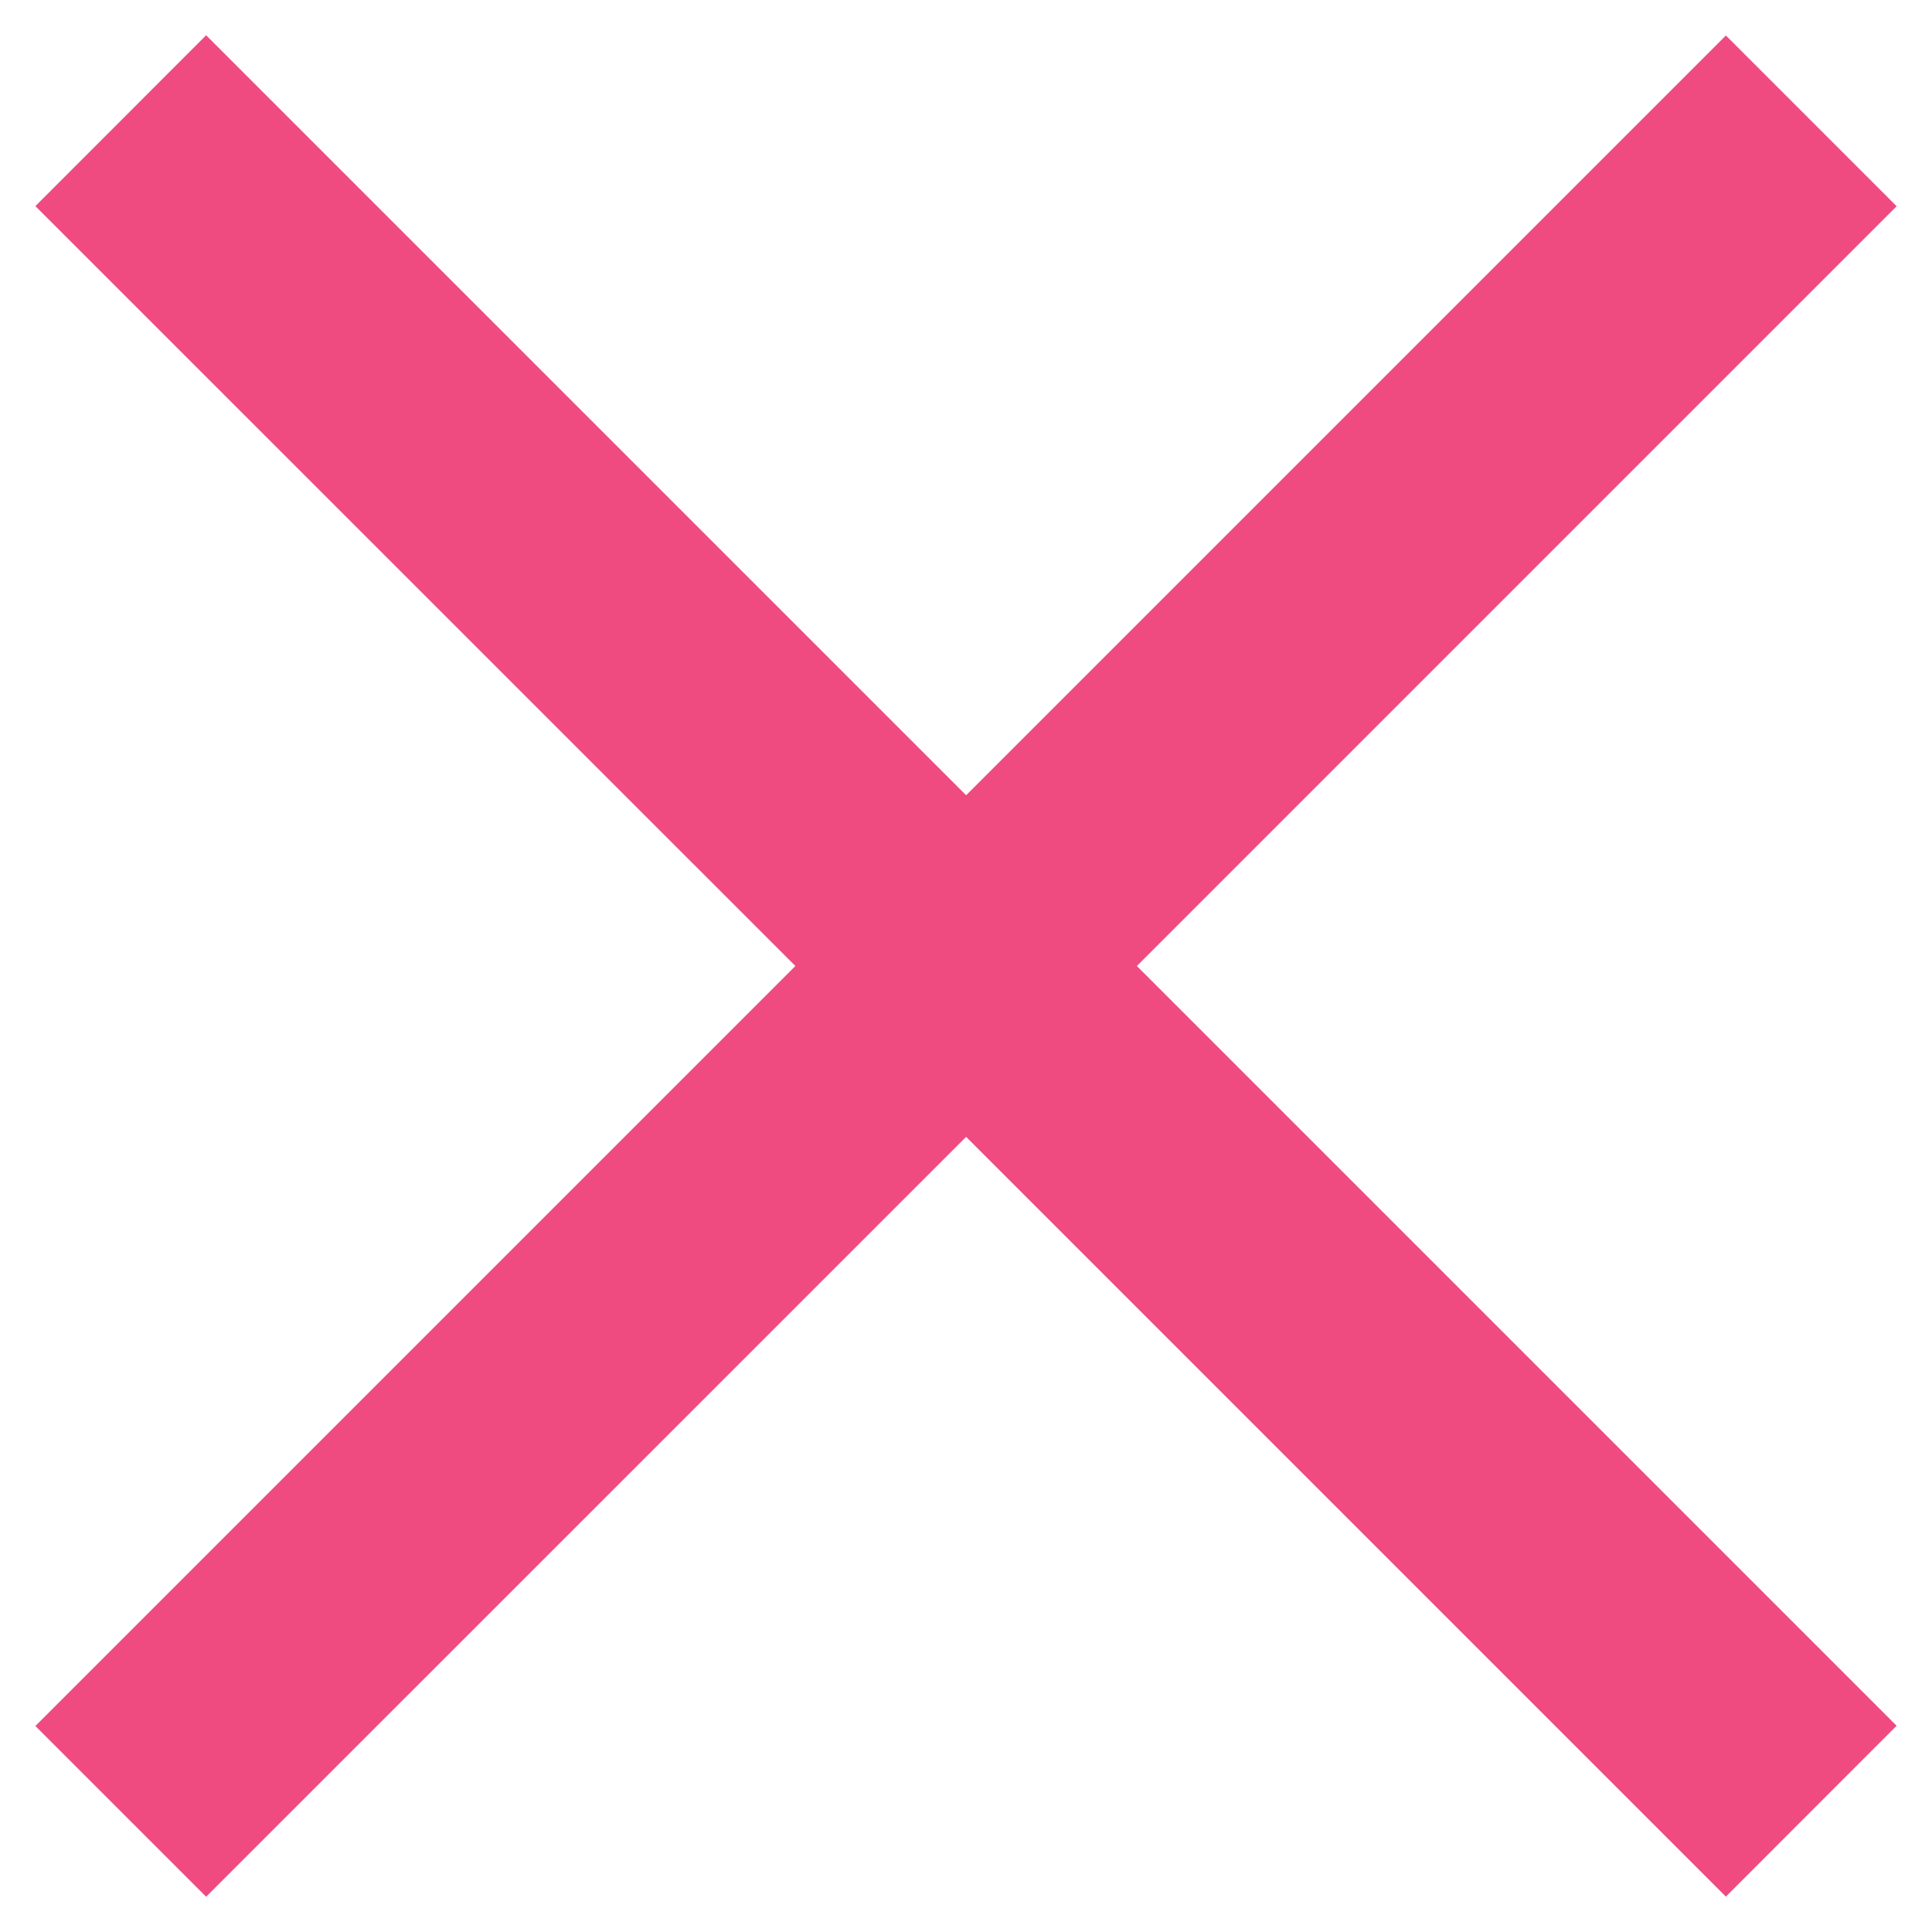 <svg width="16" height="16" viewBox="0 0 16 16" fill="none" xmlns="http://www.w3.org/2000/svg">
<path fill-rule="evenodd" clip-rule="evenodd" d="M0.293 1.707L1.707 0.292L8.001 6.586L14.293 0.294L15.707 1.708L9.415 8L15.707 14.292L14.293 15.707L8.001 9.415L1.707 15.708L0.293 14.294L6.587 8L0.293 1.707Z" fill="#EF4B81"/>
</svg>
